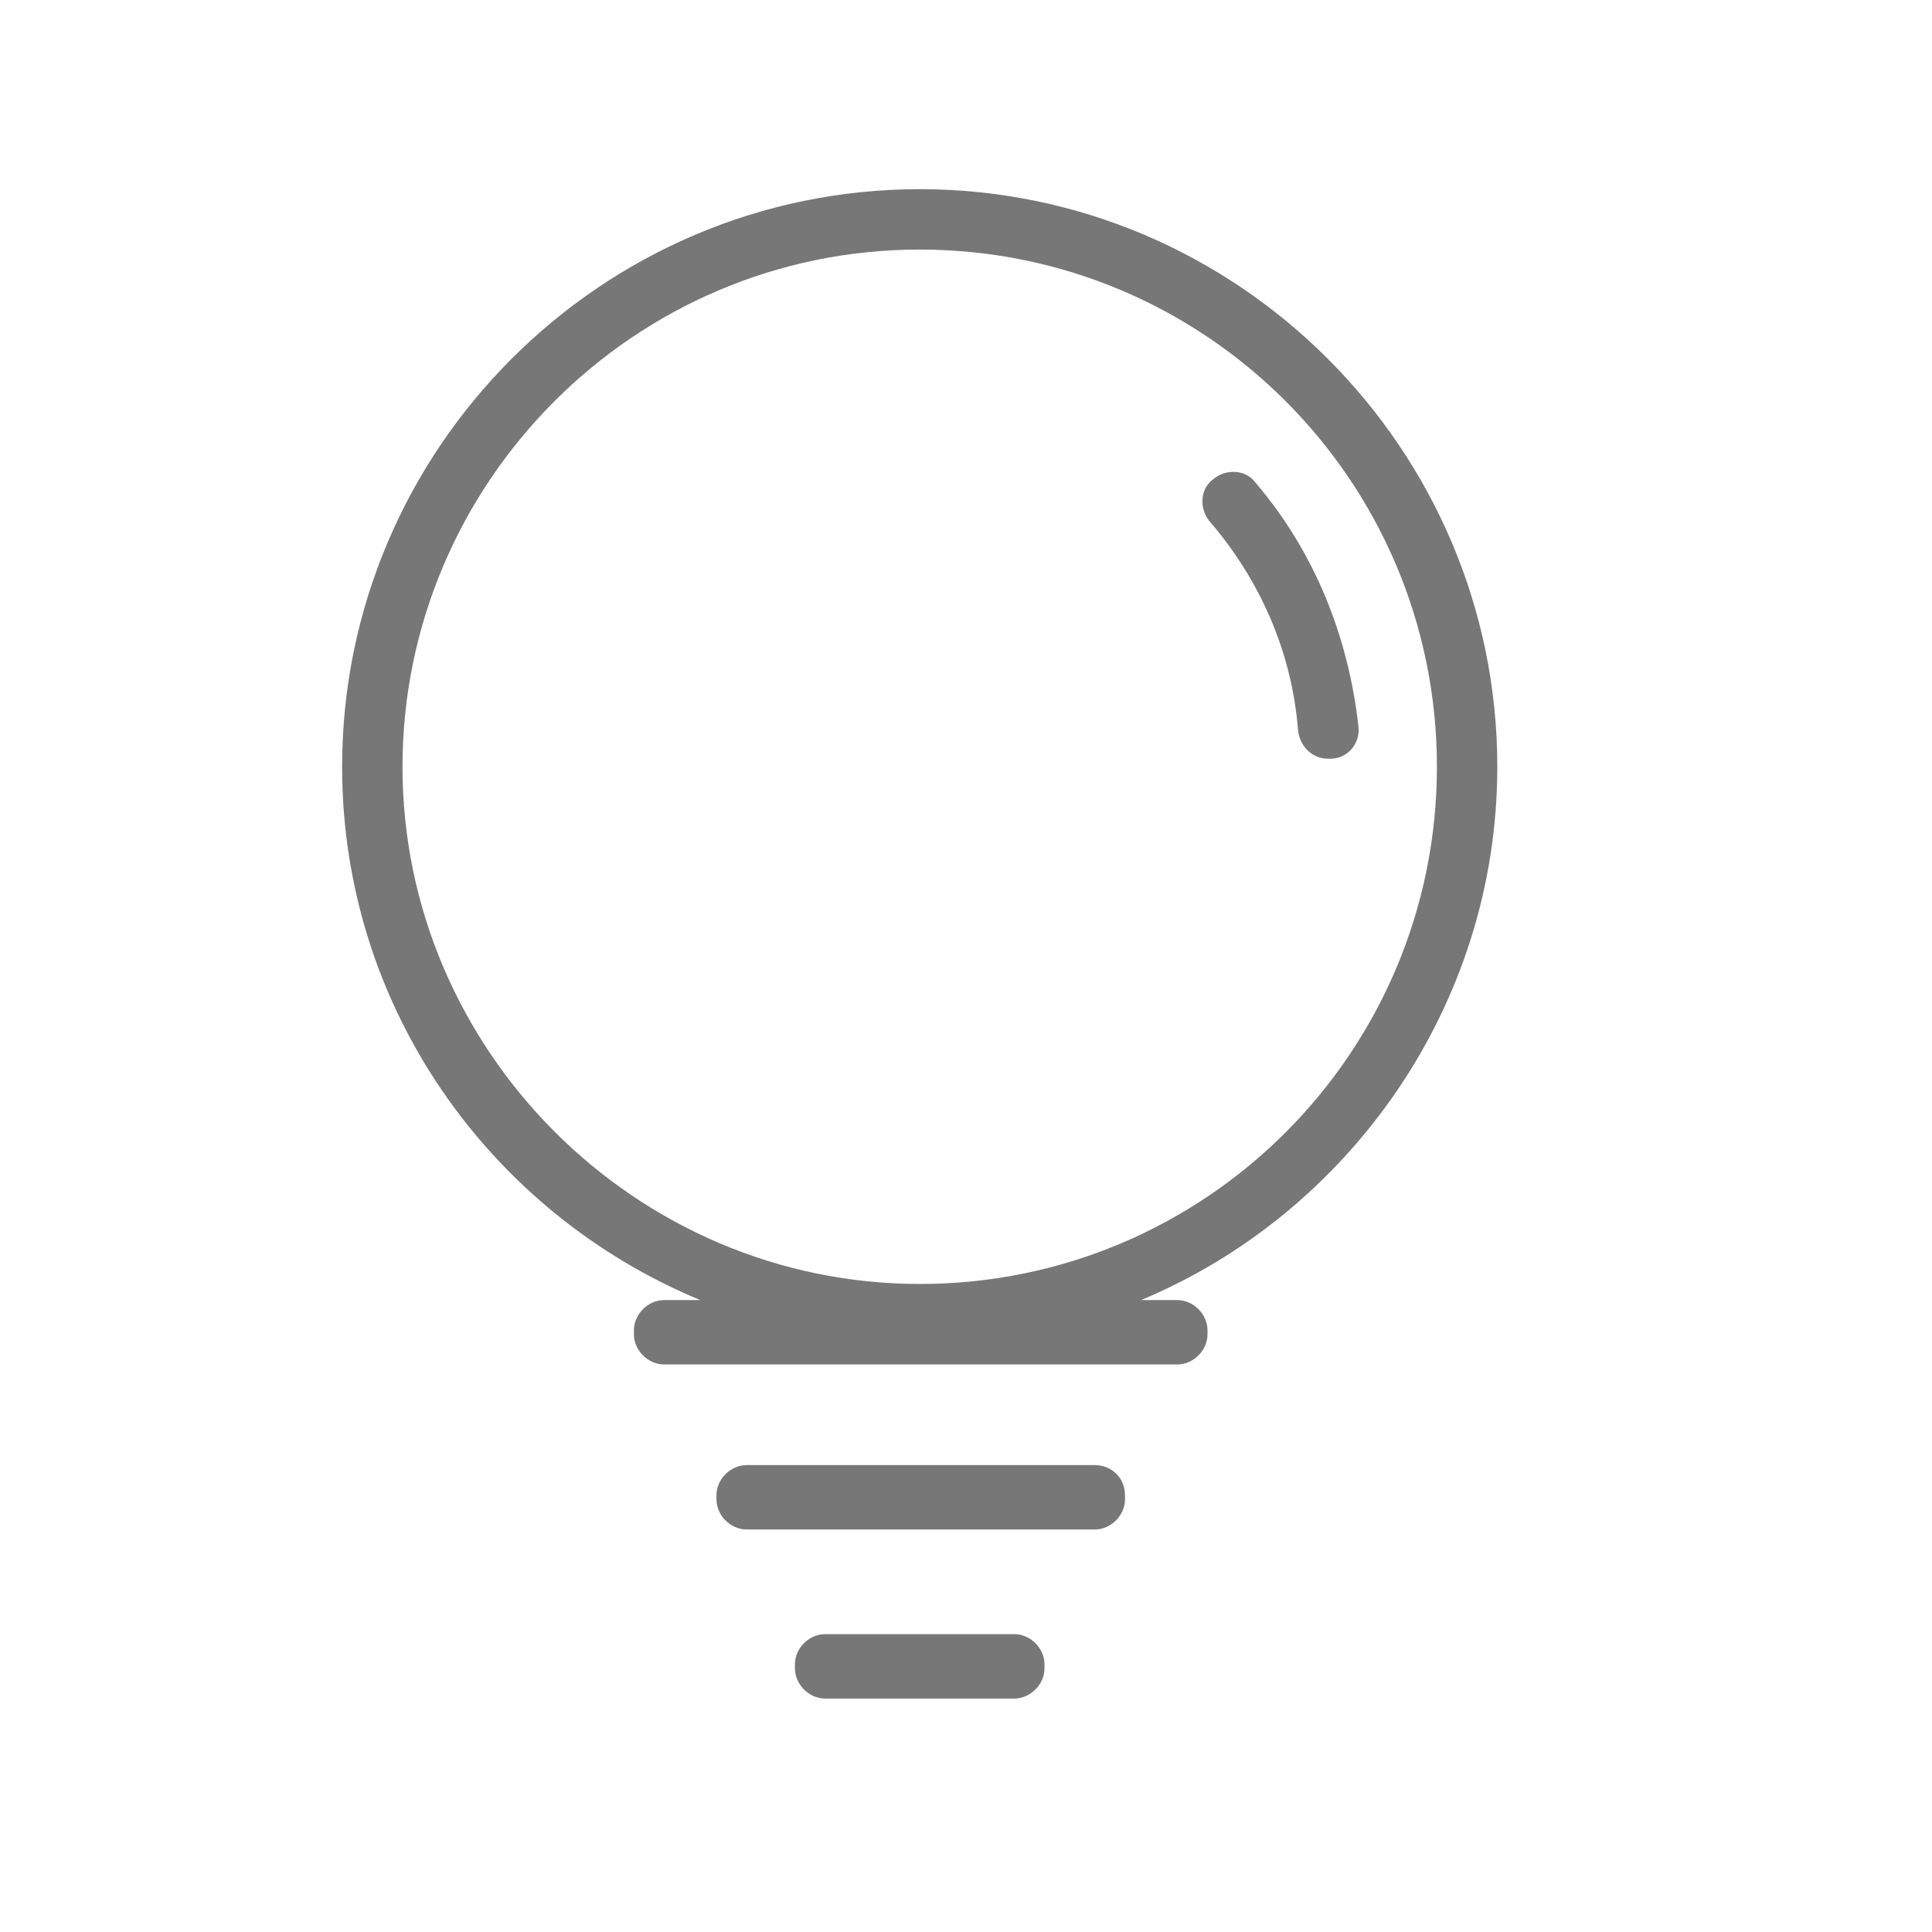 <?xml version="1.0" standalone="no"?><!DOCTYPE svg PUBLIC "-//W3C//DTD SVG 1.1//EN" "http://www.w3.org/Graphics/SVG/1.1/DTD/svg11.dtd"><svg class="icon" width="200px" height="200.00px" viewBox="0 0 1024 1024" version="1.1" xmlns="http://www.w3.org/2000/svg"><path d="M704 402.133c-8.533 0-14.933-6.4-16-14.933-3.2-41.6-20.267-80-46.933-110.933-5.333-6.4-5.333-17.067 2.133-22.4 6.4-5.333 17.067-5.333 22.4 2.133 30.933 36.267 49.067 81.067 54.4 129.067 1.067 8.533-5.333 17.067-14.933 17.067H704z" fill="#777777" /><path d="M793.6 406.4c0-168.533-137.6-306.133-306.133-306.133S181.333 237.867 181.333 406.4c0 128 78.933 236.8 189.867 282.667H352c-8.533 0-16 7.467-16 16v2.133c0 8.533 7.467 16 16 16h272c8.533 0 16-7.467 16-16v-2.133c0-8.533-7.467-16-16-16h-19.2C714.667 643.2 793.6 533.333 793.6 406.4zM487.467 680.533C337.067 680.533 213.333 556.8 213.333 406.4s122.667-274.133 274.133-274.133 274.133 122.667 274.133 274.133-122.667 274.133-274.133 274.133zM580.267 776.533H395.733c-8.533 0-16 7.467-16 16v2.133c0 8.533 7.467 16 16 16h184.533c8.533 0 16-7.467 16-16v-2.133c0-9.6-7.467-16-16-16zM537.6 866.133H437.333c-8.533 0-16 7.467-16 16v2.133c0 8.533 7.467 16 16 16h100.267c8.533 0 16-7.467 16-16v-2.133c0-8.533-7.467-16-16-16z" fill="#777777" /></svg>